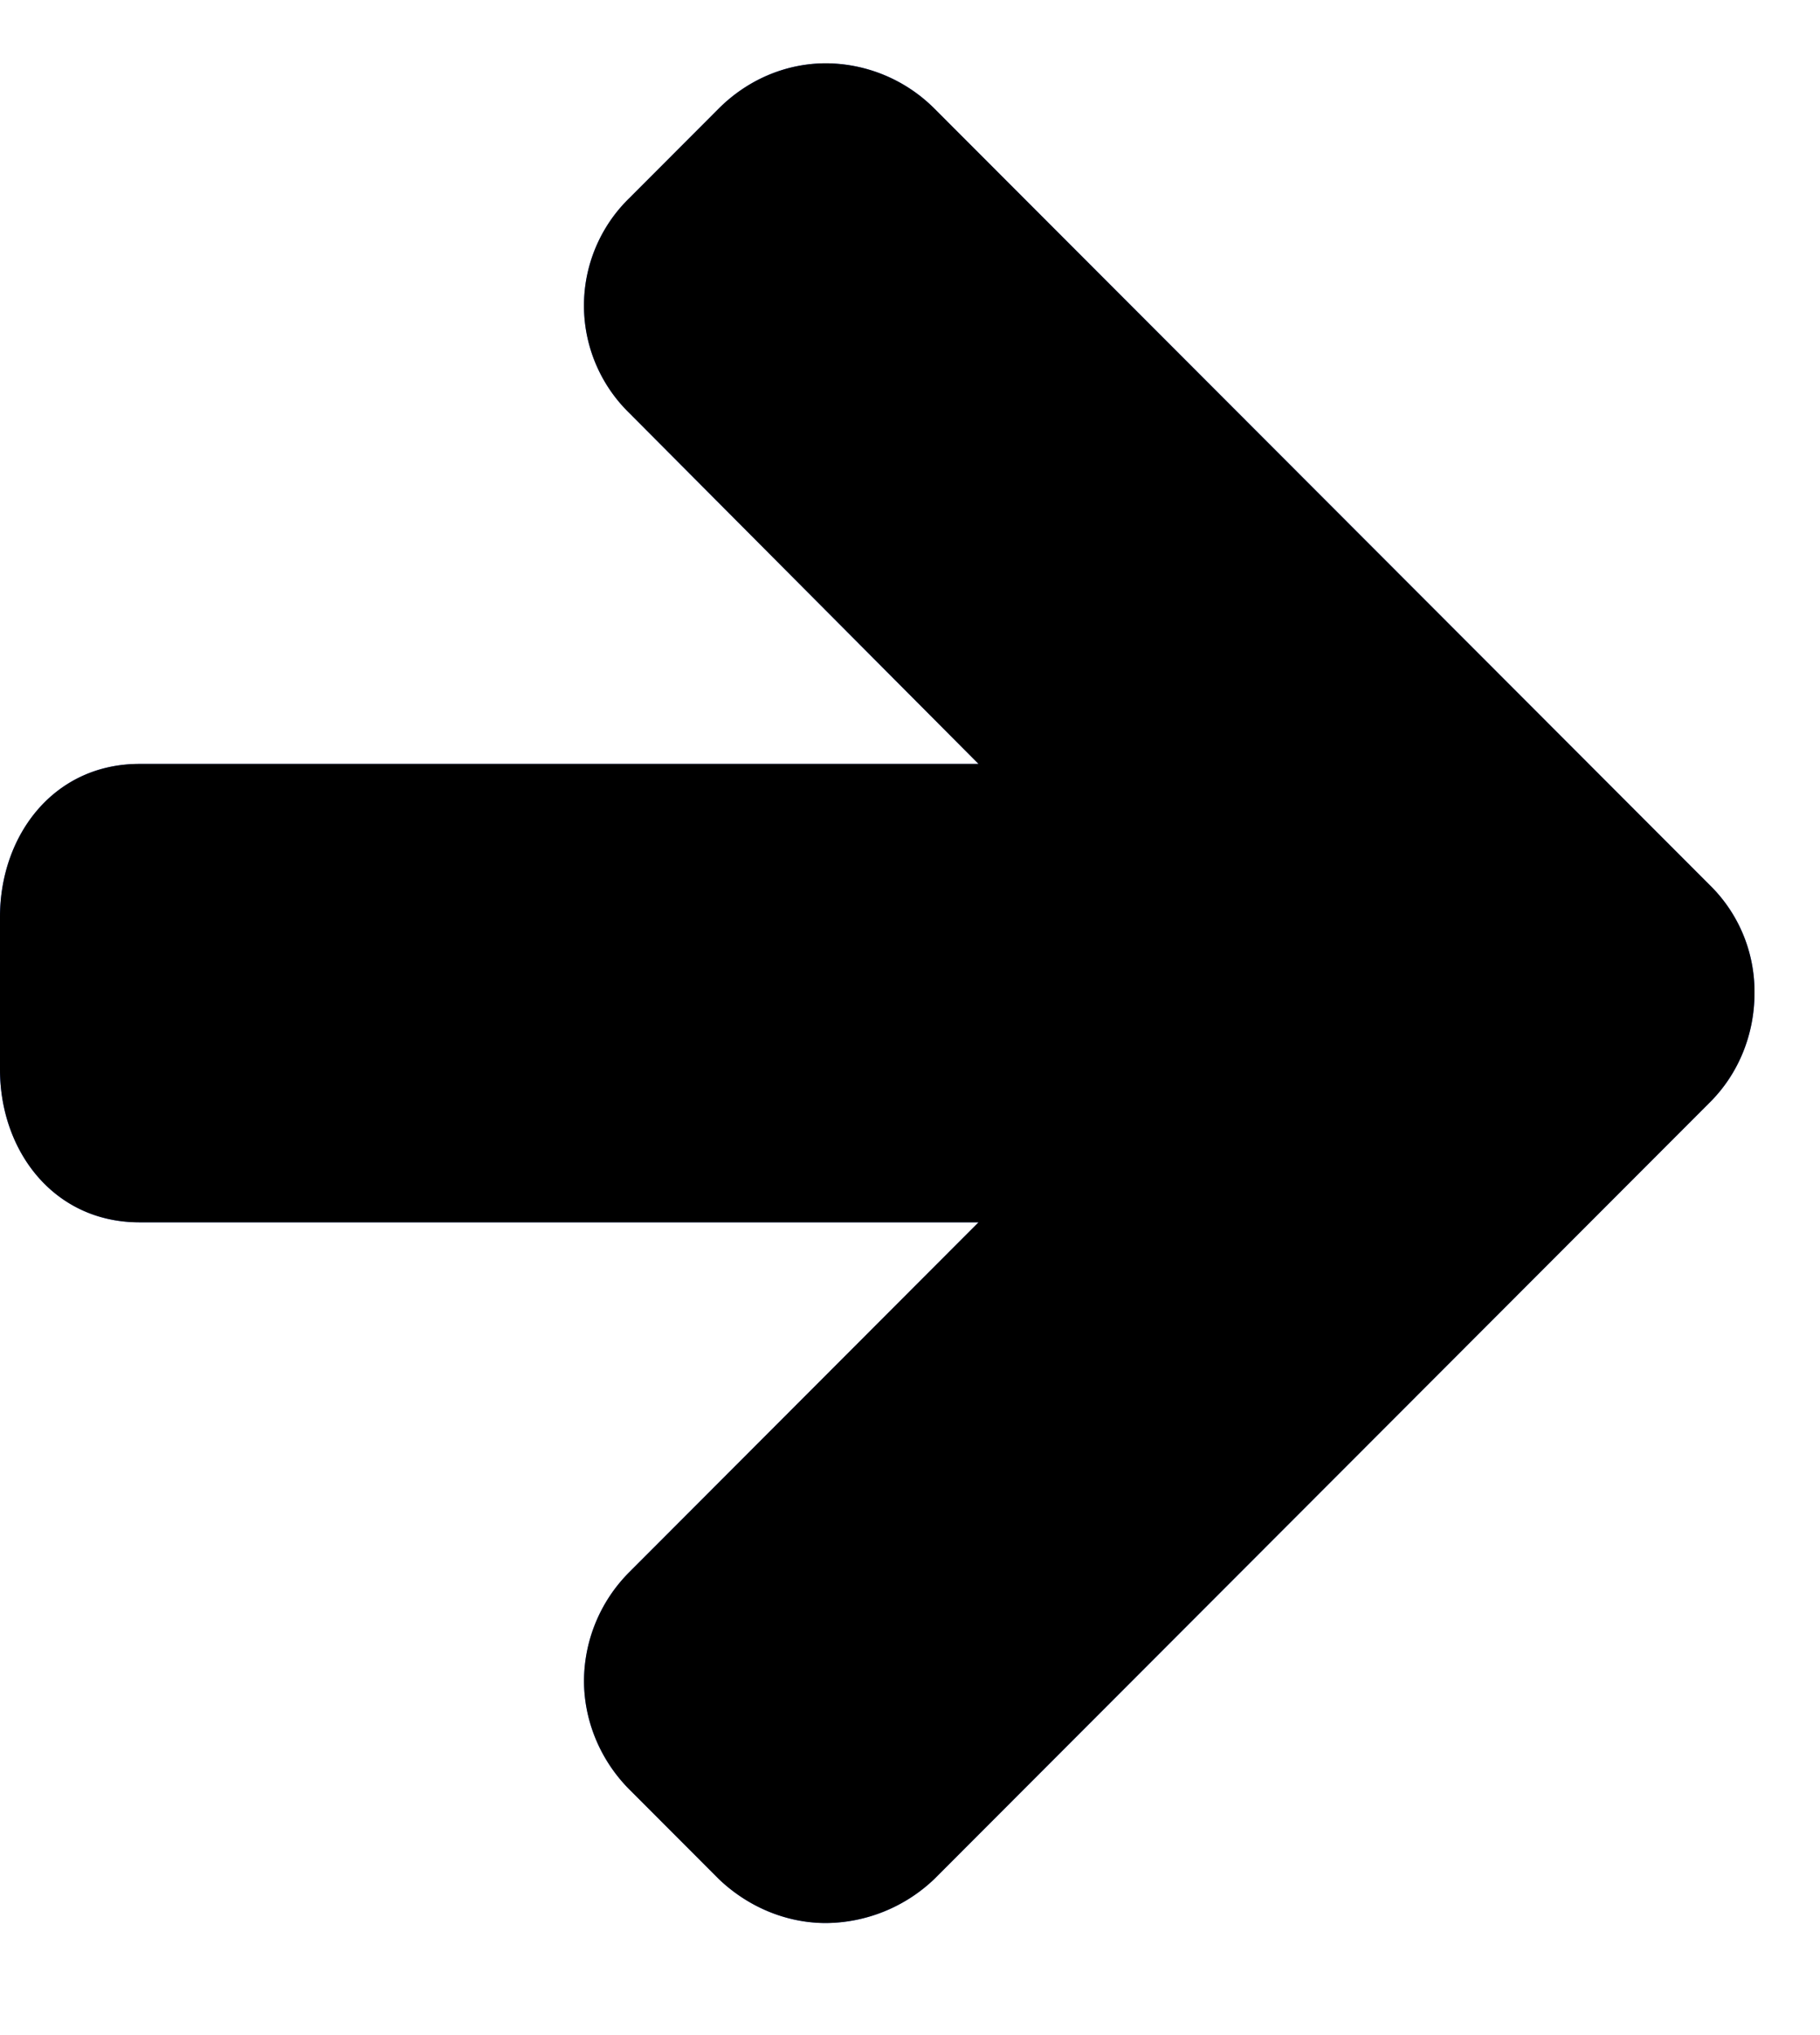 <svg xmlns="http://www.w3.org/2000/svg" xmlns:xlink="http://www.w3.org/1999/xlink" width="17" height="19" viewBox="0 0 17 19">
    <defs>
        <path id="a" d="M16.388 9.272a1.39 1.39 0 0 0-.412-1.003L8.728 1.014A1.442 1.442 0 0 0 7.715.591c-.378 0-.735.156-1.002.423l-.835.836a1.4 1.4 0 0 0 0 2.006L9.14 7.132H1.303C.5 7.132 0 7.801 0 8.56v1.426c0 .758.501 1.426 1.303 1.426H9.14l-3.262 3.266a1.444 1.444 0 0 0-.423 1.014c0 .379.156.746.423 1.014l.835.836c.267.256.624.412 1.002.412a1.48 1.48 0 0 0 1.013-.412l7.248-7.255c.267-.268.412-.635.412-1.014z"/>
    </defs>
    <g fill="none" fill-rule="evenodd">
        <use fill="#476AE8" xlink:href="#a"/>
        <use fill="#000" xlink:href="#a"/>
    </g>
</svg>
